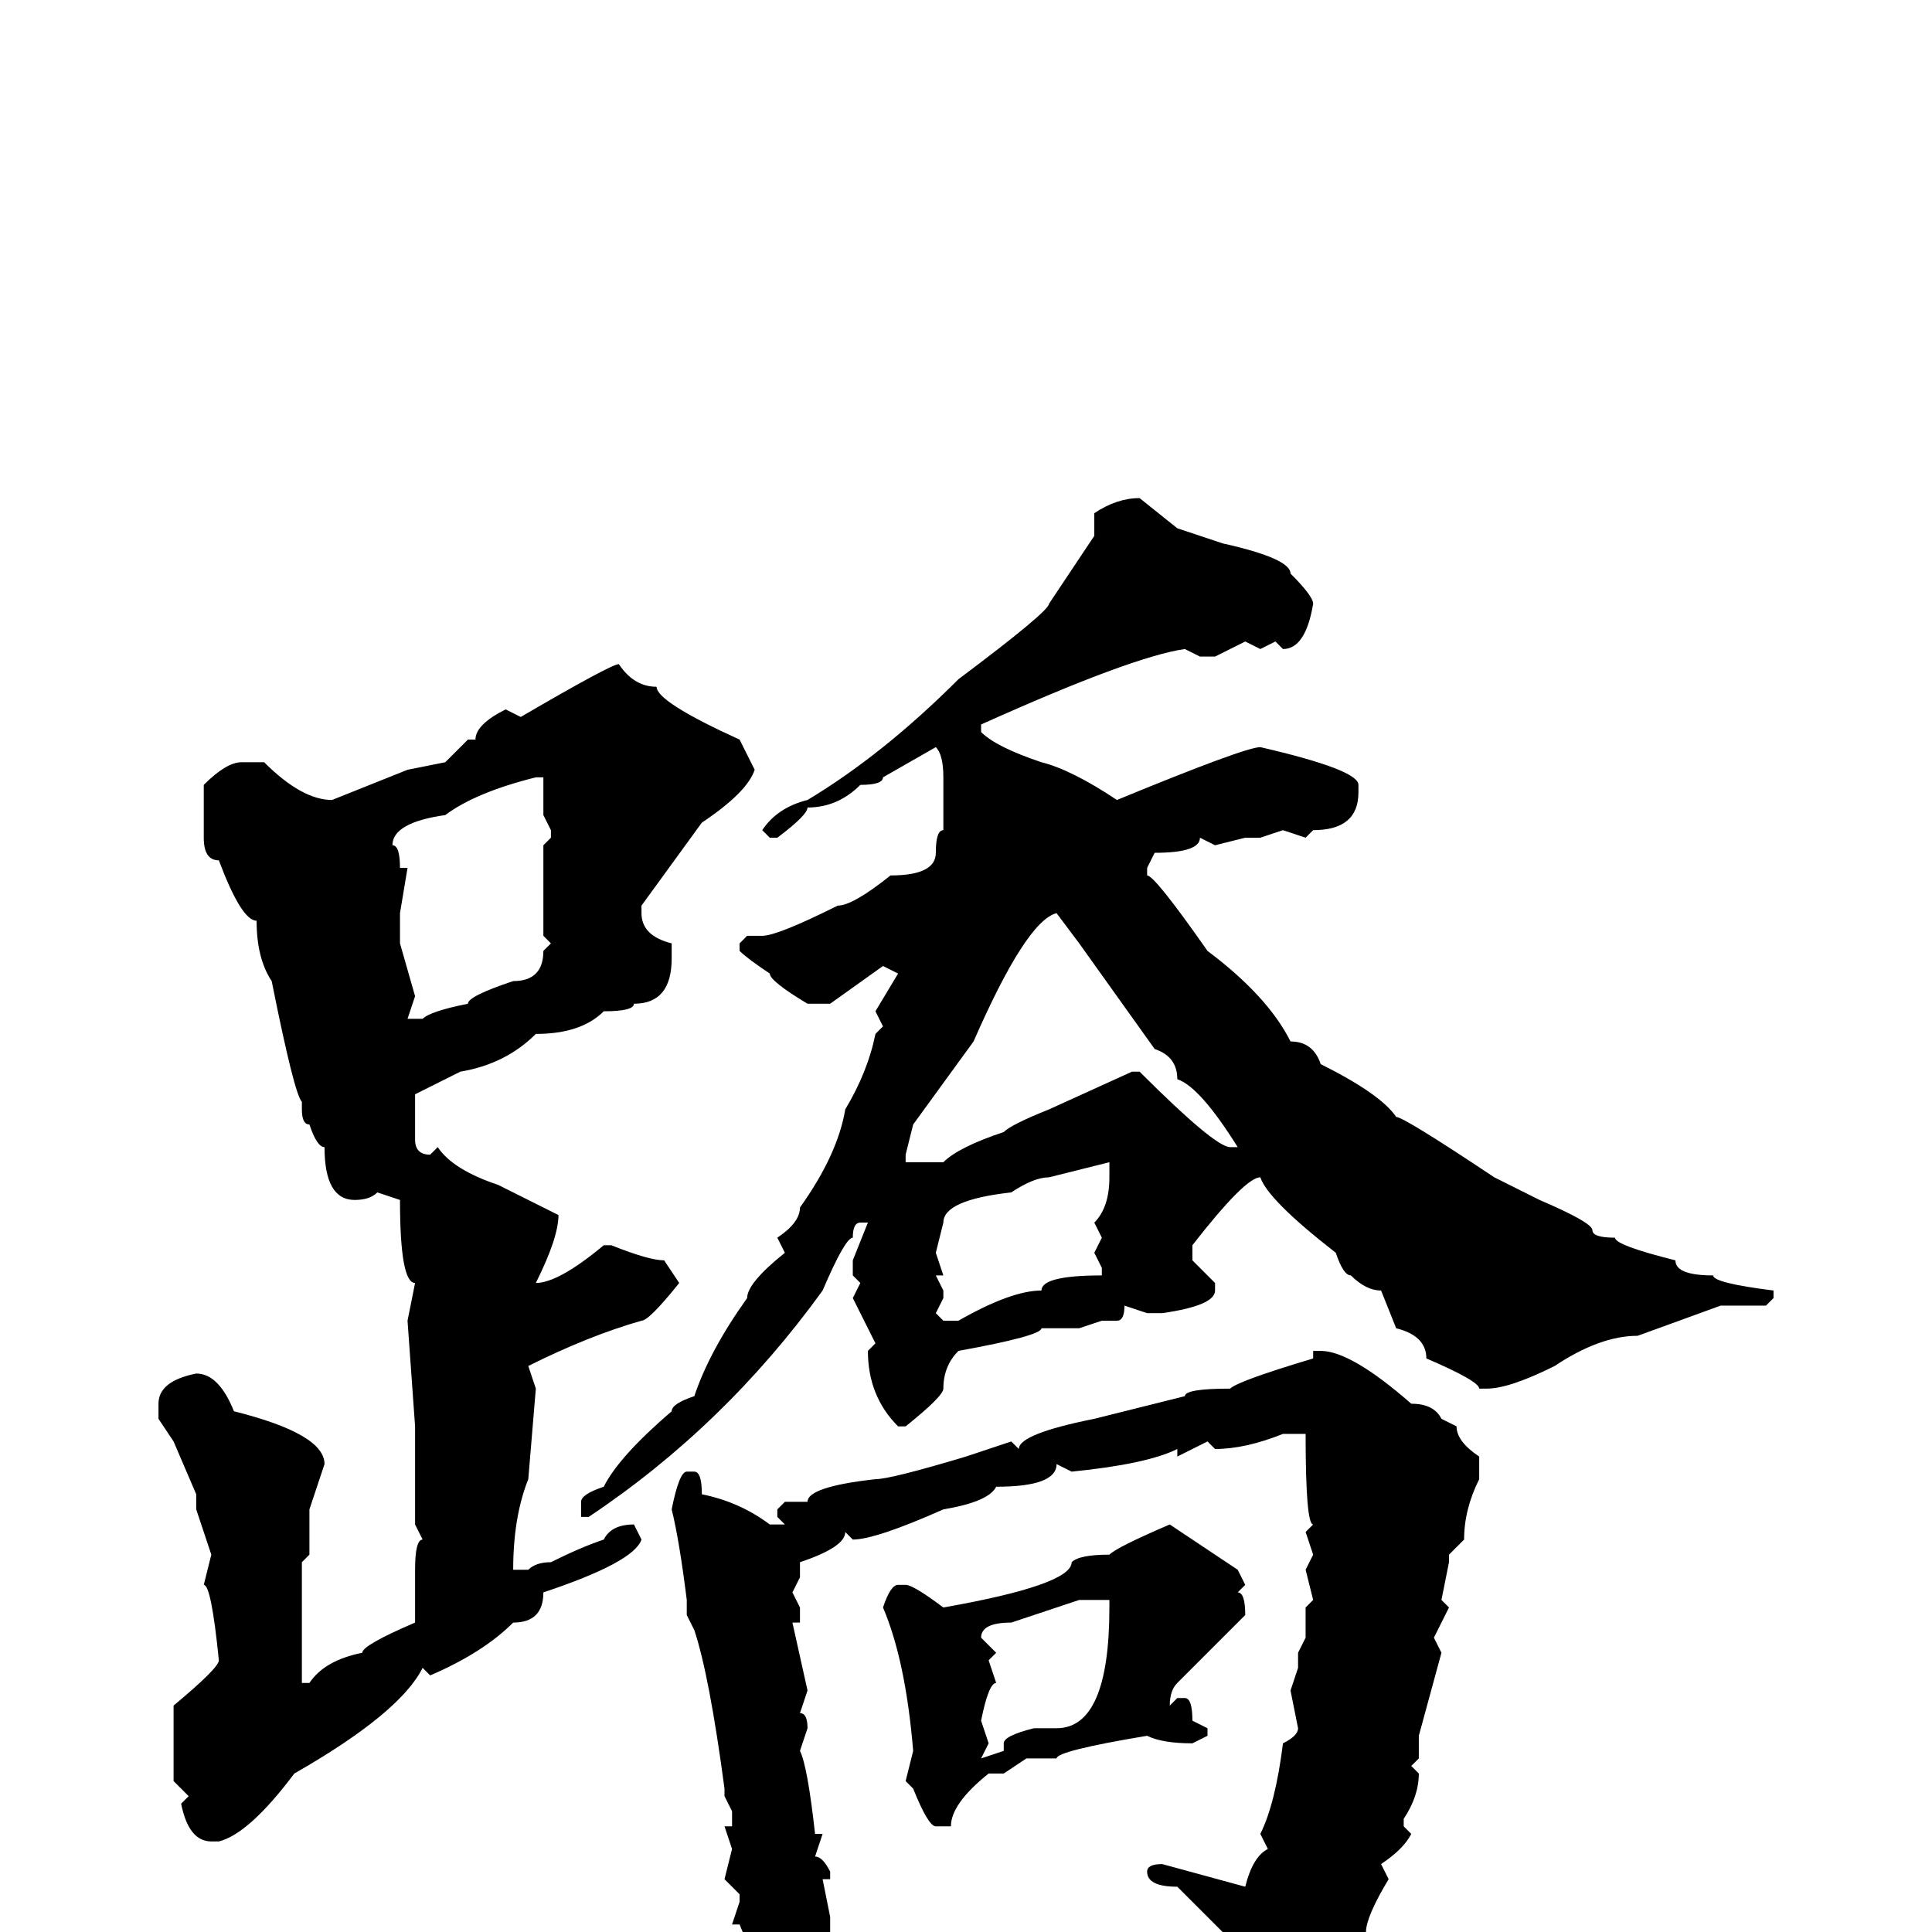 <svg xmlns="http://www.w3.org/2000/svg" viewBox="0 -256 256 256">
	<path fill="#000000" d="M151 -190L156 -186L162 -184Q171 -182 171 -180Q174 -177 174 -176Q173 -170 170 -170L169 -171L167 -170L165 -171L161 -169H159L157 -170Q150 -169 130 -160V-159Q132 -157 138 -155Q142 -154 148 -150Q165 -157 167 -157Q180 -154 180 -152V-151Q180 -146 174 -146L173 -145L170 -146L167 -145H165L161 -144L159 -145Q159 -143 153 -143L152 -141V-140Q153 -140 160 -130Q168 -124 171 -118Q174 -118 175 -115Q183 -111 185 -108Q186 -108 198 -100L204 -97Q211 -94 211 -93Q211 -92 214 -92Q214 -91 222 -89Q222 -87 227 -87Q227 -86 235 -85V-84L234 -83H228L217 -79Q212 -79 206 -75Q200 -72 197 -72H196Q196 -73 189 -76Q189 -79 185 -80L183 -85Q181 -85 179 -87Q178 -87 177 -90Q168 -97 167 -100Q165 -100 158 -91V-89L161 -86V-85Q161 -83 154 -82H152L149 -83Q149 -81 148 -81H146L143 -80H141H139H138Q138 -79 127 -77Q125 -75 125 -72Q125 -71 120 -67H119Q115 -71 115 -77L116 -78L113 -84L114 -86L113 -87V-89L115 -94H114Q113 -94 113 -92Q112 -92 109 -85Q96 -67 78 -55H77V-57Q77 -58 80 -59Q82 -63 89 -69Q89 -70 92 -71Q94 -77 99 -84Q99 -86 104 -90L103 -92Q106 -94 106 -96Q111 -103 112 -109Q115 -114 116 -119L117 -120L116 -122L119 -127L117 -128L110 -123H108H107Q102 -126 102 -127Q99 -129 98 -130V-131L99 -132H101Q103 -132 111 -136Q113 -136 118 -140Q124 -140 124 -143Q124 -146 125 -146V-148V-153Q125 -156 124 -157L117 -153Q117 -152 114 -152Q111 -149 107 -149Q107 -148 103 -145H102L101 -146Q103 -149 107 -150Q117 -156 127 -166Q139 -175 139 -176L145 -185V-188Q148 -190 151 -190ZM82 -168Q84 -165 87 -165Q87 -163 98 -158L100 -154Q99 -151 93 -147L85 -136V-135Q85 -132 89 -131V-129Q89 -123 84 -123Q84 -122 80 -122Q77 -119 71 -119Q67 -115 61 -114L55 -111V-110V-105Q55 -103 57 -103L58 -104Q60 -101 66 -99L74 -95Q74 -92 71 -86Q74 -86 80 -91H81Q86 -89 88 -89L90 -86Q86 -81 85 -81Q78 -79 70 -75L71 -72L70 -60Q68 -55 68 -48H70Q71 -49 73 -49Q77 -51 80 -52Q81 -54 84 -54L85 -52Q84 -49 72 -45Q72 -41 68 -41Q64 -37 57 -34L56 -35Q53 -29 39 -21Q33 -13 29 -12H28Q25 -12 24 -17L25 -18L23 -20V-24V-30Q29 -35 29 -36Q28 -46 27 -46L28 -50L26 -56V-58L23 -65L21 -68V-70Q21 -73 26 -74Q29 -74 31 -69Q43 -66 43 -62L41 -56V-54V-50L40 -49V-47V-33H41Q43 -36 48 -37Q48 -38 55 -41V-45V-48Q55 -52 56 -52L55 -54V-59V-66V-67L54 -81L55 -86Q53 -86 53 -97L50 -98Q49 -97 47 -97Q43 -97 43 -104Q42 -104 41 -107Q40 -107 40 -109V-110Q39 -111 36 -126Q34 -129 34 -134Q32 -134 29 -142Q27 -142 27 -145V-148V-151V-152Q30 -155 32 -155H35Q40 -150 44 -150L54 -154L59 -155L62 -158H63Q63 -160 67 -162L69 -161Q81 -168 82 -168ZM52 -144Q53 -144 53 -141H54L53 -135V-131L55 -124L54 -121H55H56Q57 -122 62 -123Q62 -124 68 -126Q72 -126 72 -130L73 -131L72 -132V-135V-141V-142V-144L73 -145V-146L72 -148V-149V-151V-153H71Q63 -151 59 -148Q52 -147 52 -144ZM120 -103V-102H125Q127 -104 133 -106Q134 -107 139 -109L150 -114H151Q161 -104 163 -104H164Q159 -112 156 -113Q156 -116 153 -117L143 -131L140 -135Q136 -134 129 -118L121 -107ZM124 -90L125 -87H124L125 -85V-84L124 -82L125 -81H127Q134 -85 138 -85Q138 -87 146 -87V-88L145 -90L146 -92L145 -94Q147 -96 147 -100V-102L139 -100Q137 -100 134 -98Q125 -97 125 -94ZM174 -77H175Q179 -77 187 -70Q190 -70 191 -68L193 -67Q193 -65 196 -63V-60Q194 -56 194 -52L192 -50V-49L191 -44L192 -43L190 -39L191 -37L188 -26V-23L187 -22L188 -21Q188 -18 186 -15V-14L187 -13Q186 -11 183 -9L184 -7Q181 -2 181 0Q178 7 171 10L166 13L165 14L163 13V9Q162 8 162 0Q157 -5 156 -6Q152 -6 152 -8Q152 -9 154 -9L165 -6Q166 -10 168 -11L167 -13Q169 -17 170 -25Q172 -26 172 -27L171 -32L172 -35V-37L173 -39V-43L174 -44L173 -48L174 -50L173 -53L174 -54Q173 -54 173 -66H170Q165 -64 161 -64L160 -65L156 -63V-64Q152 -62 142 -61L140 -62Q140 -59 132 -59Q131 -57 125 -56Q116 -52 113 -52L112 -53Q112 -51 106 -49V-48V-47L105 -45L106 -43V-41H105L107 -32L106 -29Q107 -29 107 -27L106 -24Q107 -22 108 -13H109L108 -10Q109 -10 110 -8V-7H109L110 -2V1Q110 4 104 9H103Q102 9 98 -1H97L98 -4V-5L96 -7L97 -11L96 -14H97V-16L96 -18V-19Q94 -34 92 -40L91 -42V-44Q90 -52 89 -56Q90 -61 91 -61H92Q93 -61 93 -58Q98 -57 102 -54H103H104L103 -55V-56L104 -57H107Q107 -59 116 -60Q118 -60 128 -63L134 -65L135 -64Q135 -66 145 -68L157 -71Q157 -72 163 -72Q164 -73 174 -76ZM155 -54L164 -48L165 -46L164 -45Q165 -45 165 -42L156 -33Q155 -32 155 -30L156 -31H157Q158 -31 158 -28L160 -27V-26L158 -25Q154 -25 152 -26Q140 -24 140 -23H136L133 -21H131Q126 -17 126 -14H124Q123 -14 121 -19L120 -20L121 -24Q120 -36 117 -43Q118 -46 119 -46H120Q121 -46 125 -43Q142 -46 142 -49Q143 -50 147 -50Q148 -51 155 -54ZM130 -39L132 -37L131 -36L132 -33Q131 -33 130 -28L131 -25L130 -23L133 -24V-25Q133 -26 137 -27H140Q147 -27 147 -43V-44H143Q137 -42 134 -41Q130 -41 130 -39Z"/>
</svg>
